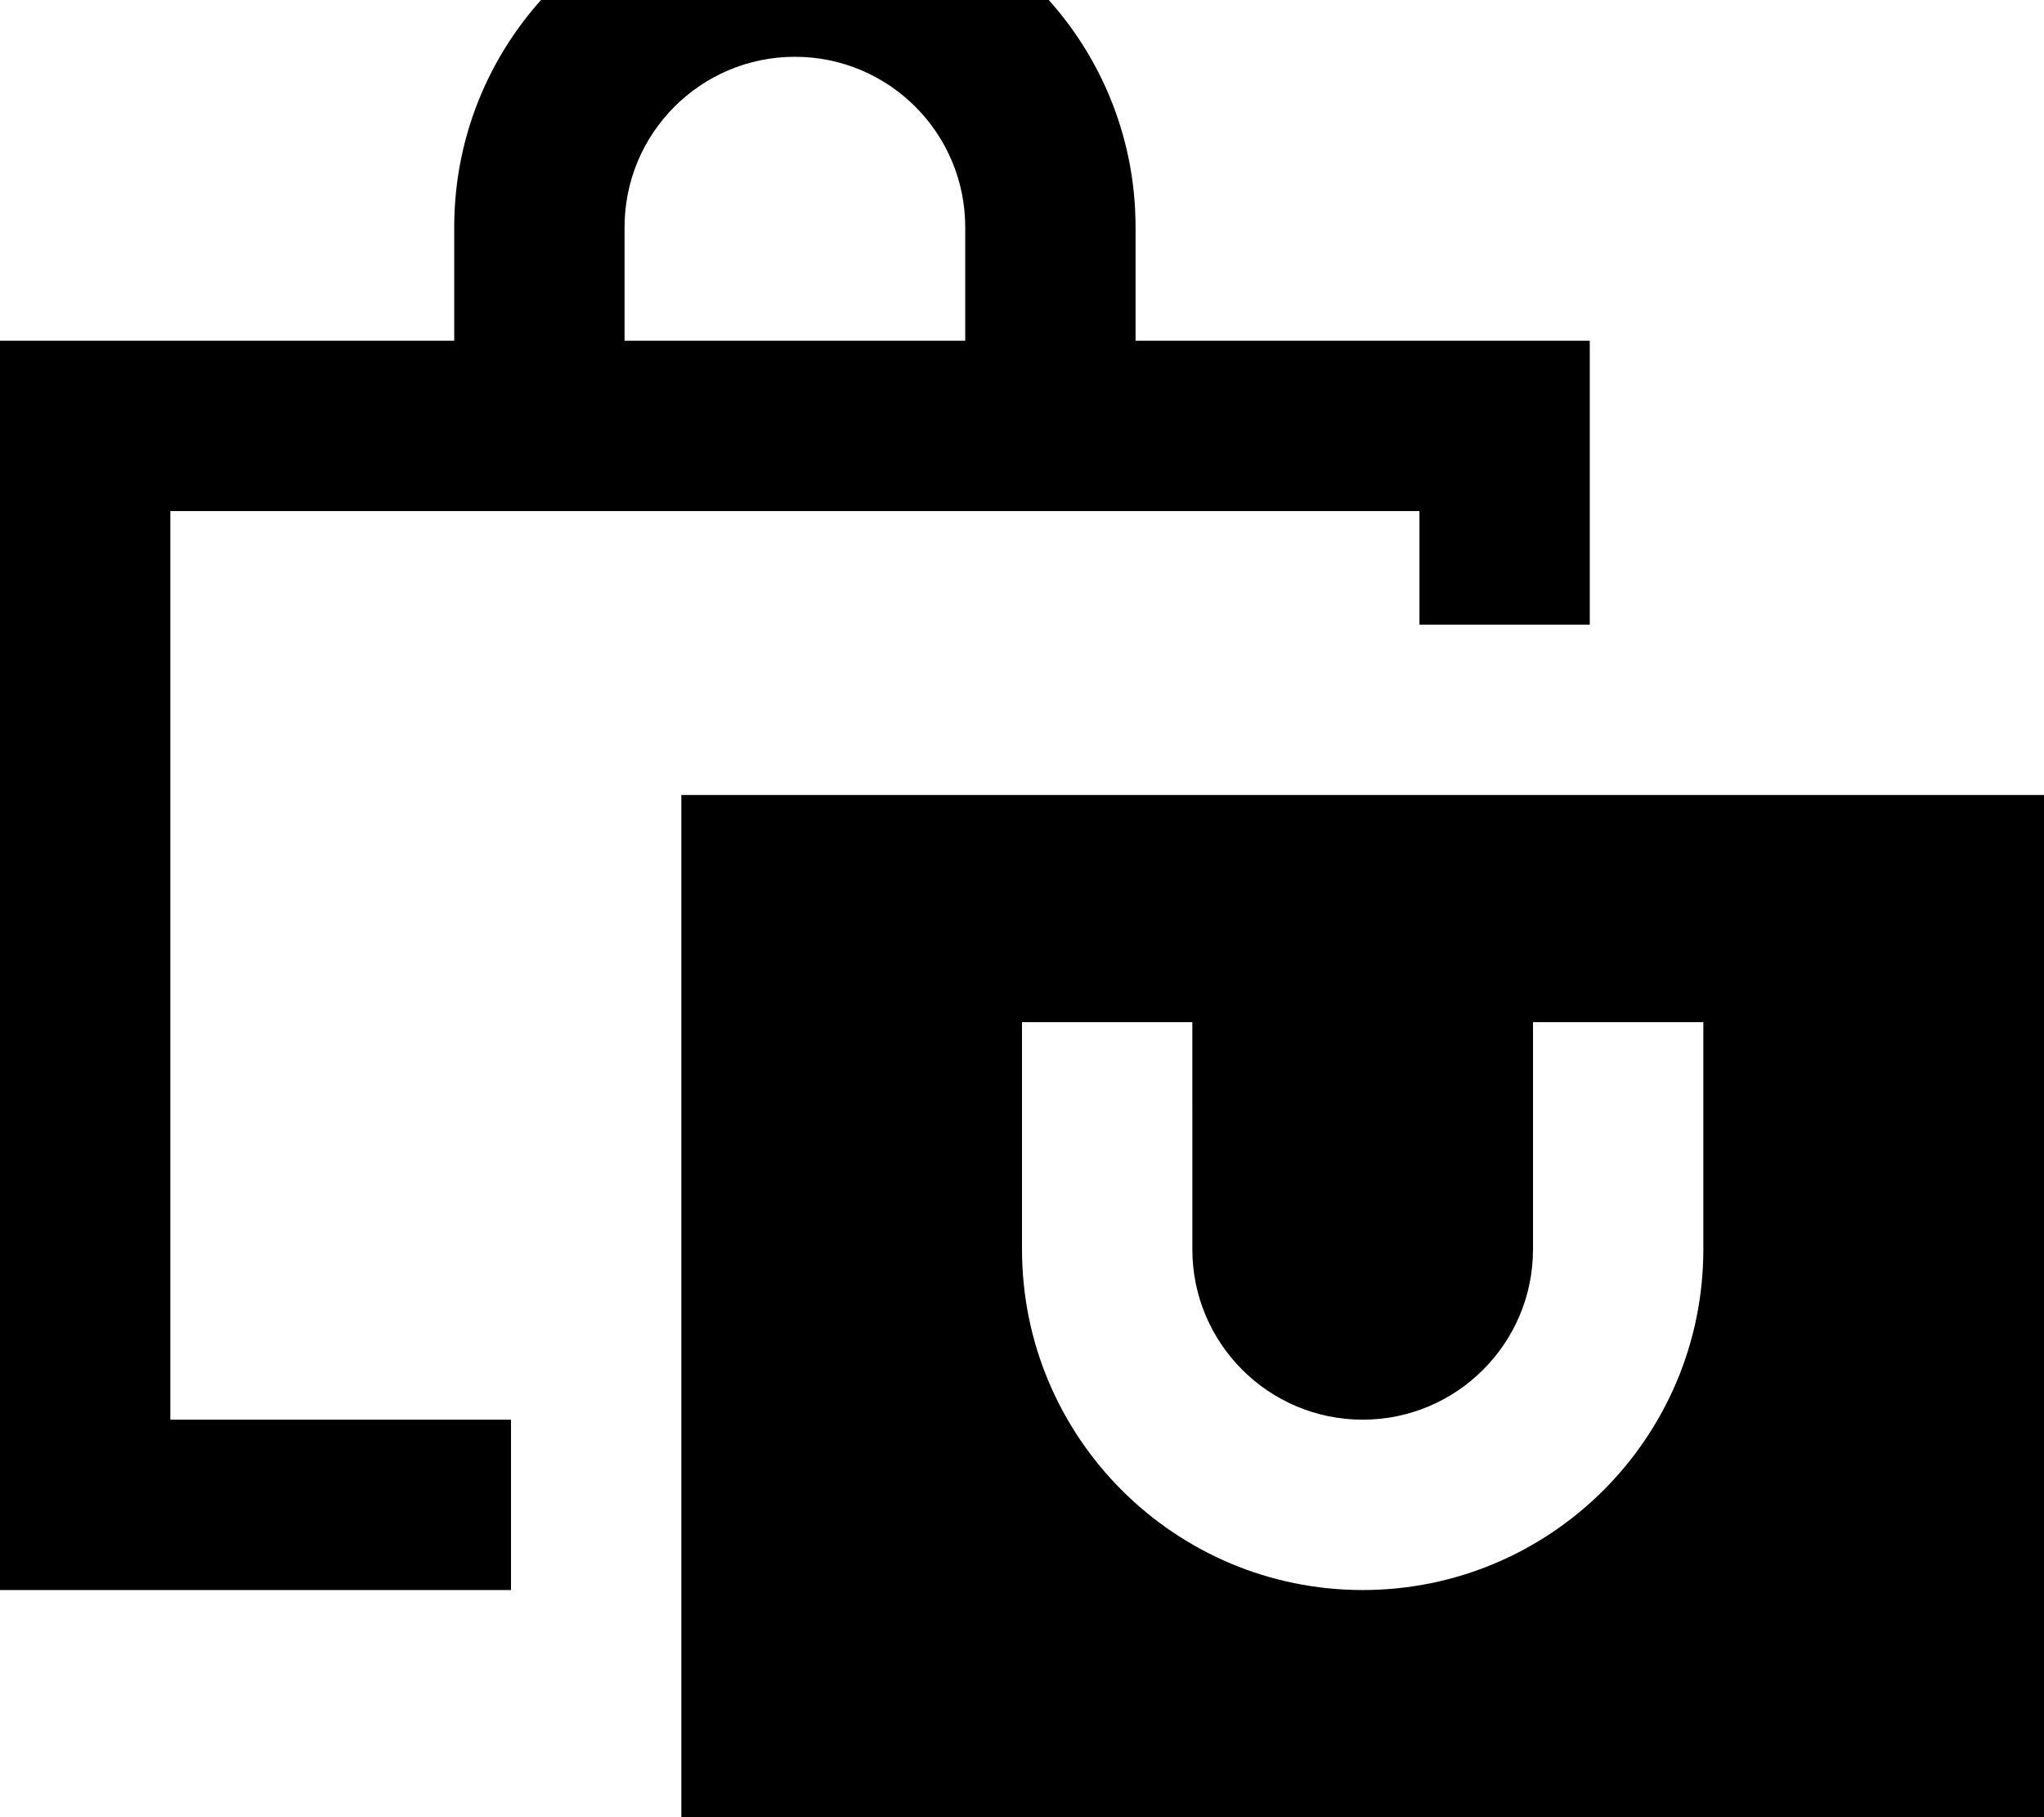 <svg xmlns="http://www.w3.org/2000/svg" viewBox="0 0 576 512"><!--! Font Awesome Pro 7.0.1 by @fontawesome - https://fontawesome.com License - https://fontawesome.com/license (Commercial License) Copyright 2025 Fonticons, Inc. --><path fill="currentColor" d="M176 64l0 32 96 0 0-32c0-26.5-21.5-48-48-48s-48 21.5-48 48zM128 96l0-32c0-53 43-96 96-96s96 43 96 96l0 32 128 0 0 80-48 0 0-32-352 0 0 256 96 0 0 48-144 0 0-352 128 0zM576 224l0 288-384 0 0-288 384 0zM336 312l0-24-48 0 0 64c0 53 43 96 96 96s96-43 96-96l0-64-48 0 0 64c0 26.5-21.5 48-48 48s-48-21.5-48-48l0-40z"/></svg>